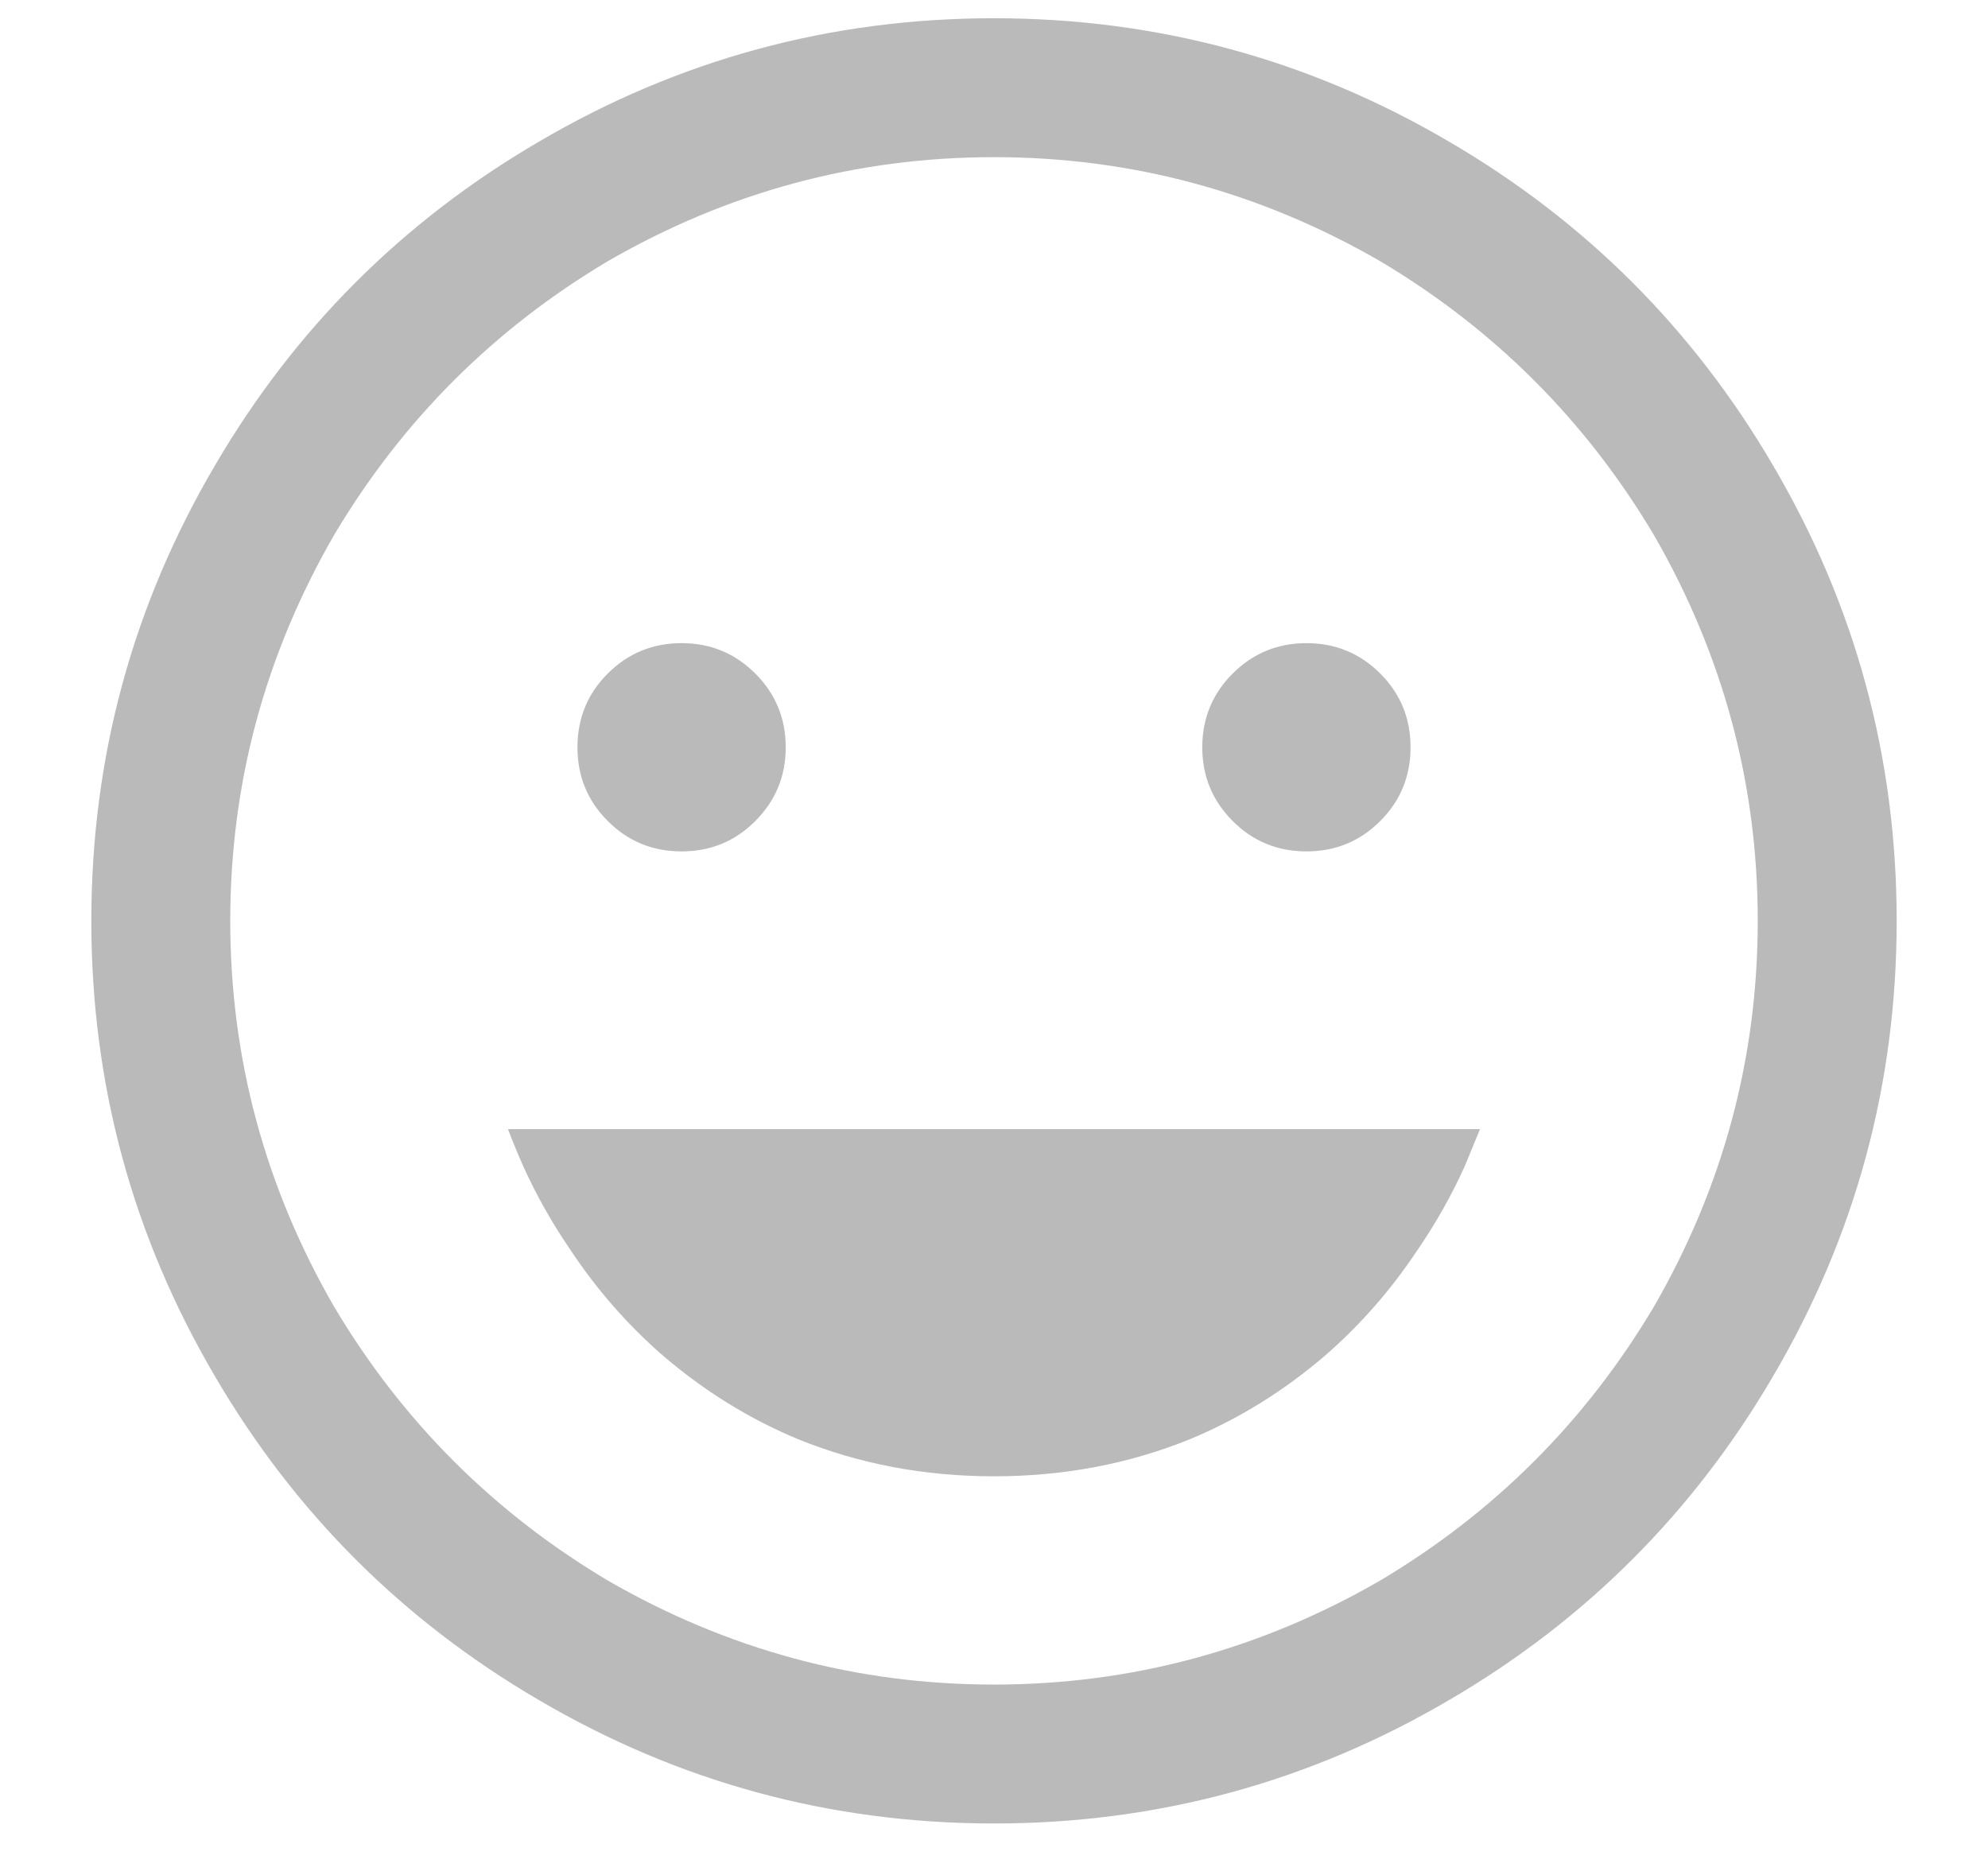 <svg width="17" height="16" viewBox="0 0 17 16" fill="none" xmlns="http://www.w3.org/2000/svg">
<path d="M8.5 0.156C7.102 0.156 5.803 0.509 4.604 1.214C3.441 1.894 2.519 2.816 1.839 3.979C1.134 5.178 0.781 6.477 0.781 7.875C0.781 9.273 1.134 10.572 1.839 11.771C2.519 12.934 3.441 13.856 4.604 14.536C5.803 15.241 7.102 15.594 8.5 15.594C9.898 15.594 11.197 15.241 12.396 14.536C13.559 13.856 14.481 12.934 15.161 11.771C15.866 10.572 16.219 9.273 16.219 7.875C16.219 6.477 15.866 5.178 15.161 3.979C14.481 2.816 13.559 1.894 12.396 1.214C11.197 0.509 9.898 0.156 8.5 0.156ZM8.5 1.344C9.675 1.344 10.776 1.641 11.803 2.234C12.78 2.816 13.559 3.595 14.141 4.572C14.734 5.599 15.031 6.7 15.031 7.875C15.031 9.05 14.734 10.151 14.141 11.178C13.559 12.155 12.78 12.934 11.803 13.516C10.776 14.109 9.675 14.406 8.5 14.406C7.325 14.406 6.224 14.109 5.197 13.516C4.22 12.934 3.441 12.155 2.859 11.178C2.266 10.151 1.969 9.05 1.969 7.875C1.969 6.7 2.266 5.599 2.859 4.572C3.441 3.595 4.22 2.816 5.197 2.234C6.224 1.641 7.325 1.344 8.5 1.344ZM5.828 5.5C5.581 5.5 5.37 5.587 5.197 5.76C5.024 5.933 4.938 6.143 4.938 6.391C4.938 6.638 5.024 6.848 5.197 7.021C5.37 7.195 5.581 7.281 5.828 7.281C6.076 7.281 6.286 7.195 6.459 7.021C6.632 6.848 6.719 6.638 6.719 6.391C6.719 6.143 6.632 5.933 6.459 5.76C6.286 5.587 6.076 5.5 5.828 5.5ZM11.172 5.5C10.925 5.5 10.714 5.587 10.541 5.76C10.368 5.933 10.281 6.143 10.281 6.391C10.281 6.638 10.368 6.848 10.541 7.021C10.714 7.195 10.925 7.281 11.172 7.281C11.419 7.281 11.63 7.195 11.803 7.021C11.976 6.848 12.062 6.638 12.062 6.391C12.062 6.143 11.976 5.933 11.803 5.76C11.63 5.587 11.419 5.5 11.172 5.5ZM4.344 9.656C4.381 9.755 4.424 9.86 4.474 9.972C4.585 10.219 4.721 10.46 4.882 10.695C5.104 11.029 5.364 11.326 5.661 11.586C6.02 11.895 6.41 12.136 6.83 12.31C7.35 12.52 7.906 12.625 8.5 12.625C9.094 12.625 9.65 12.52 10.17 12.31C10.591 12.136 10.98 11.895 11.339 11.586C11.636 11.326 11.896 11.029 12.118 10.695C12.279 10.46 12.415 10.219 12.526 9.972L12.656 9.656H4.344Z" fill="#777777" fill-opacity="0.5"/>
</svg>
